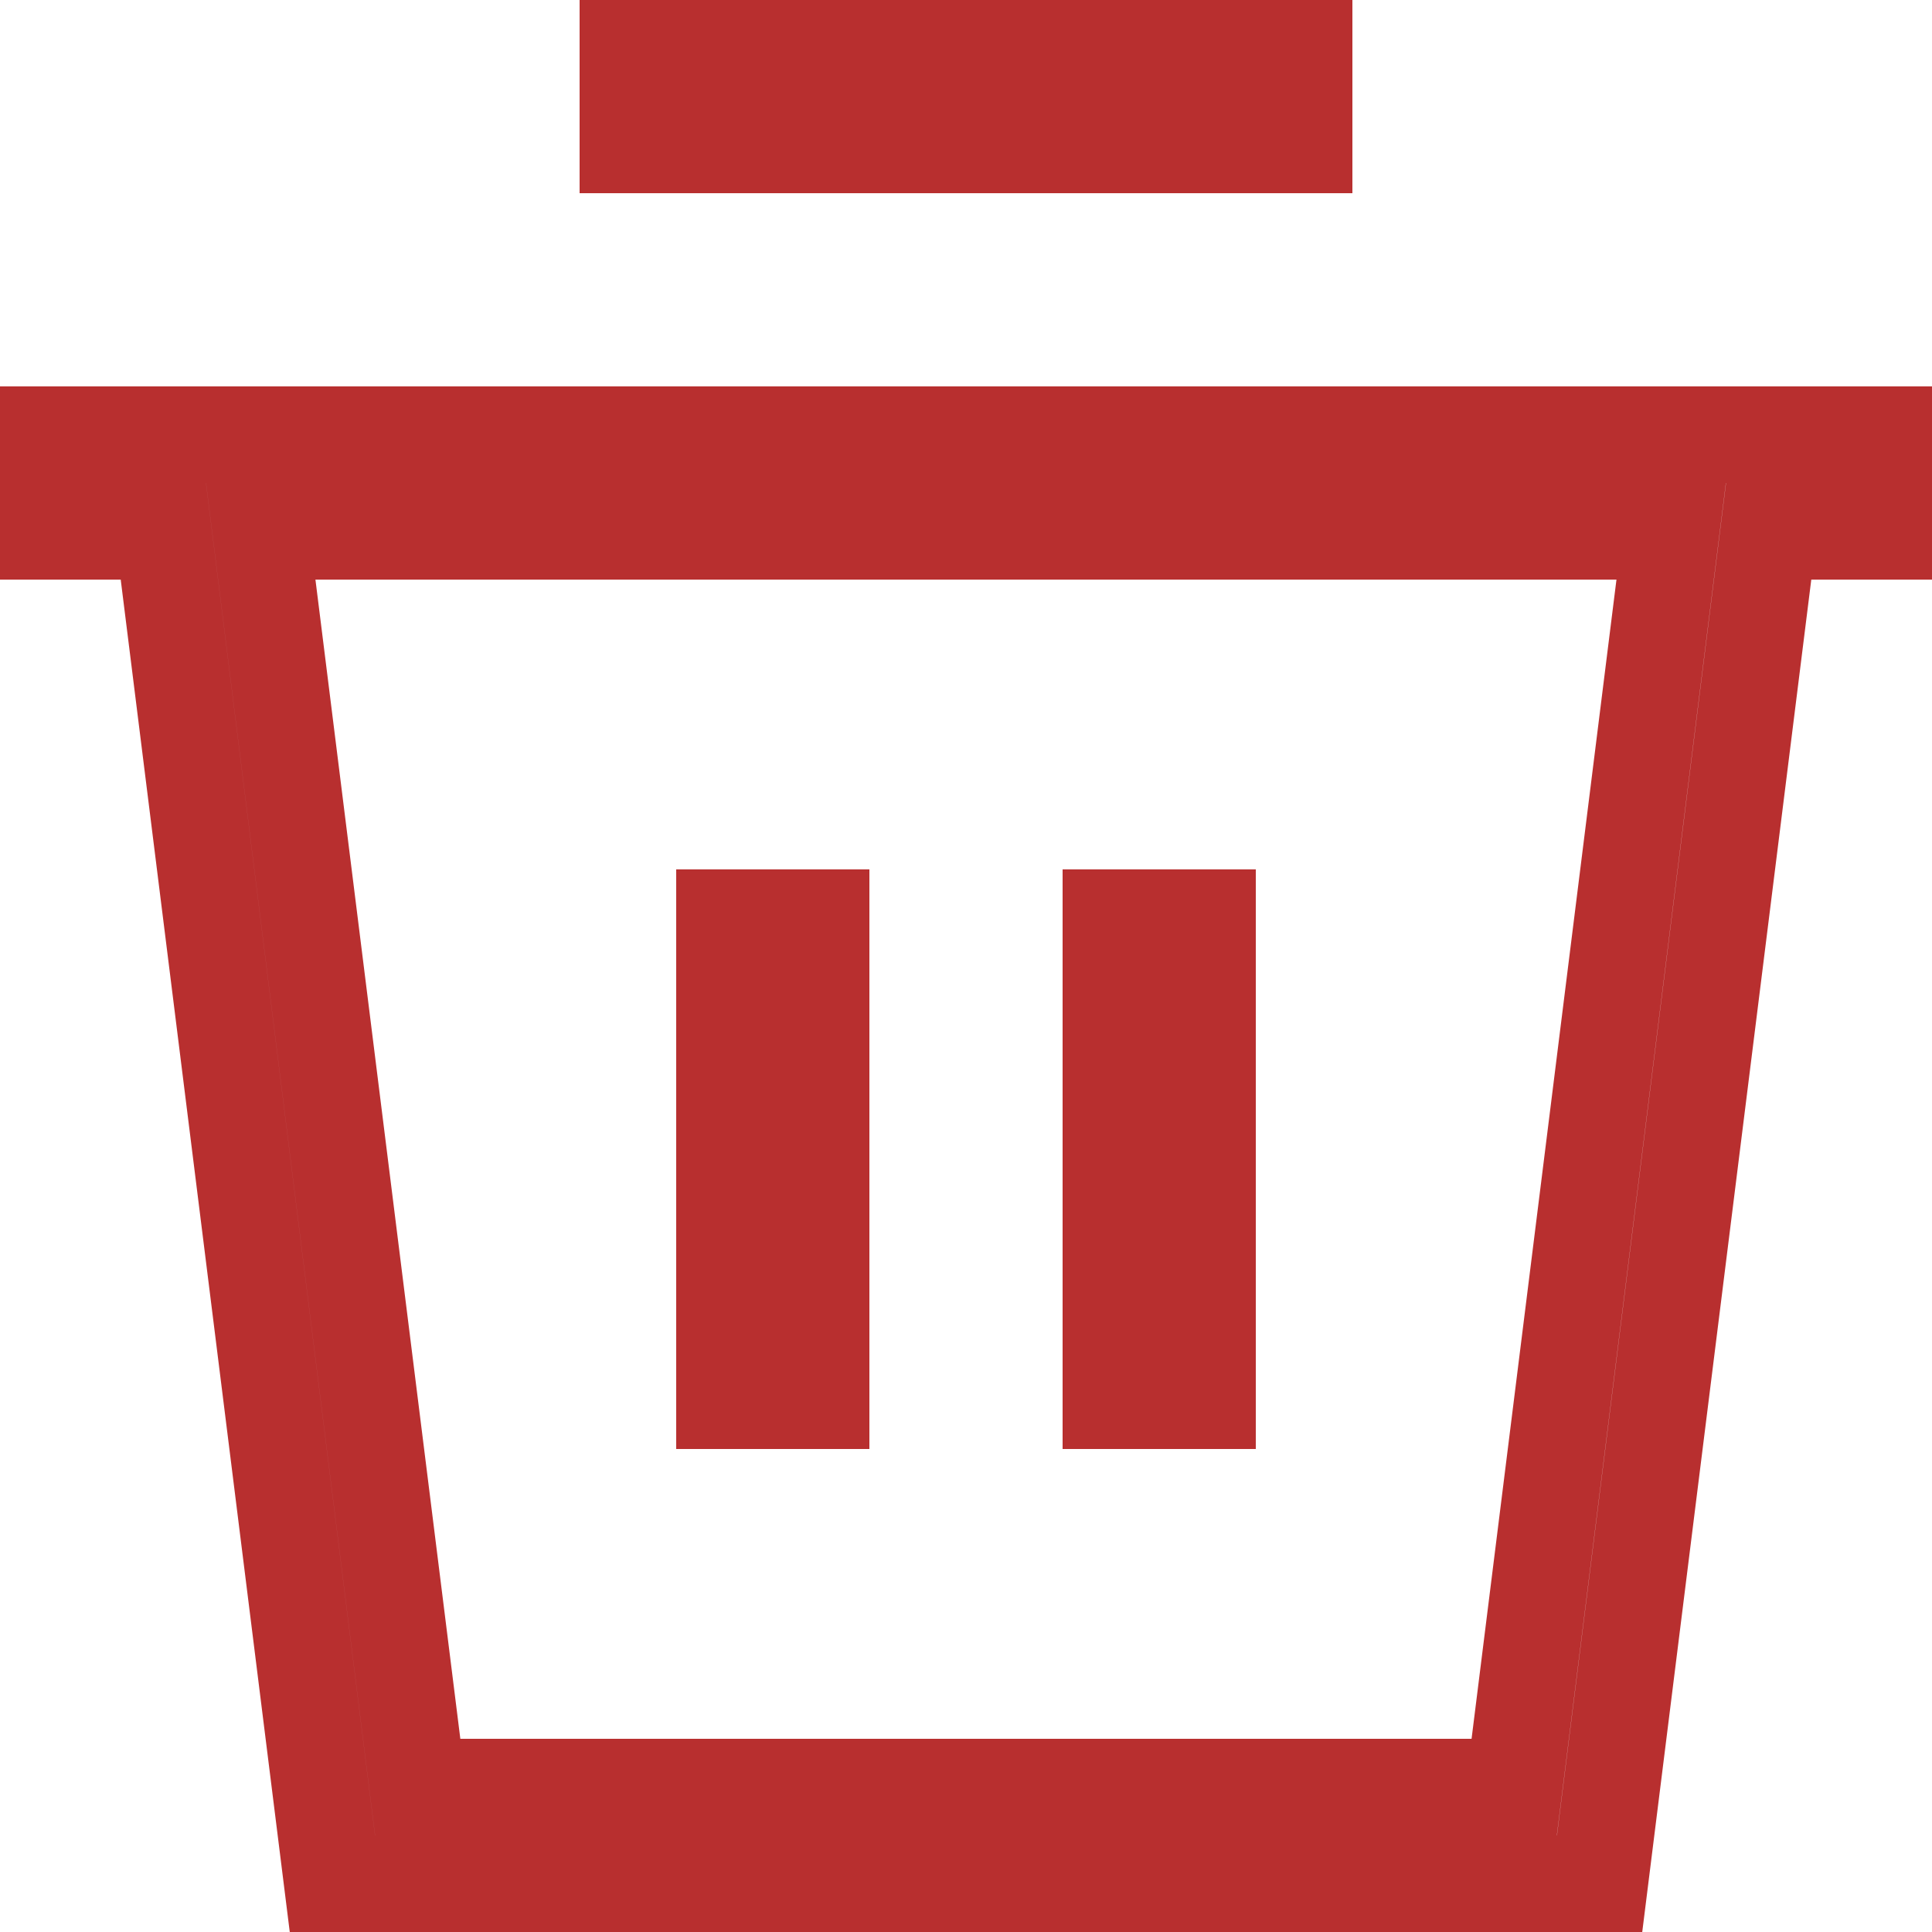 <?xml version="1.0" encoding="UTF-8"?>
<svg width="20px" height="20px" viewBox="0 0 20 20" version="1.1" xmlns="http://www.w3.org/2000/svg" xmlns:xlink="http://www.w3.org/1999/xlink">
    <title>delete</title>
    <g id="background-management-system-3" stroke="none" stroke-width="1" fill="none" fill-rule="evenodd">
        <g id="Files" transform="translate(-1288, -350)" stroke="#B82F2F">
            <path d="M1307.5,354.5 L1307.5,355.5 L1306.309,355.5 L1304.559,369.5 L1291.441,369.5 L1289.691,355.5 L1288.5,355.5 L1288.5,354.5 L1307.5,354.5 Z M1305.3,355.5 L1290.699,355.5 L1292.324,368.5 L1303.675,368.5 L1305.3,355.5 Z M1296.5,359.5 L1296.5,364.5 L1295.5,364.5 L1295.5,359.5 L1296.5,359.5 Z M1300.5,359.5 L1300.5,364.5 L1299.5,364.5 L1299.5,359.5 L1300.5,359.5 Z M1301.5,350.5 L1301.5,351.5 L1294.5,351.5 L1294.5,350.5 L1301.5,350.5 Z" id="delete"></path>
        </g>
    </g>
</svg>